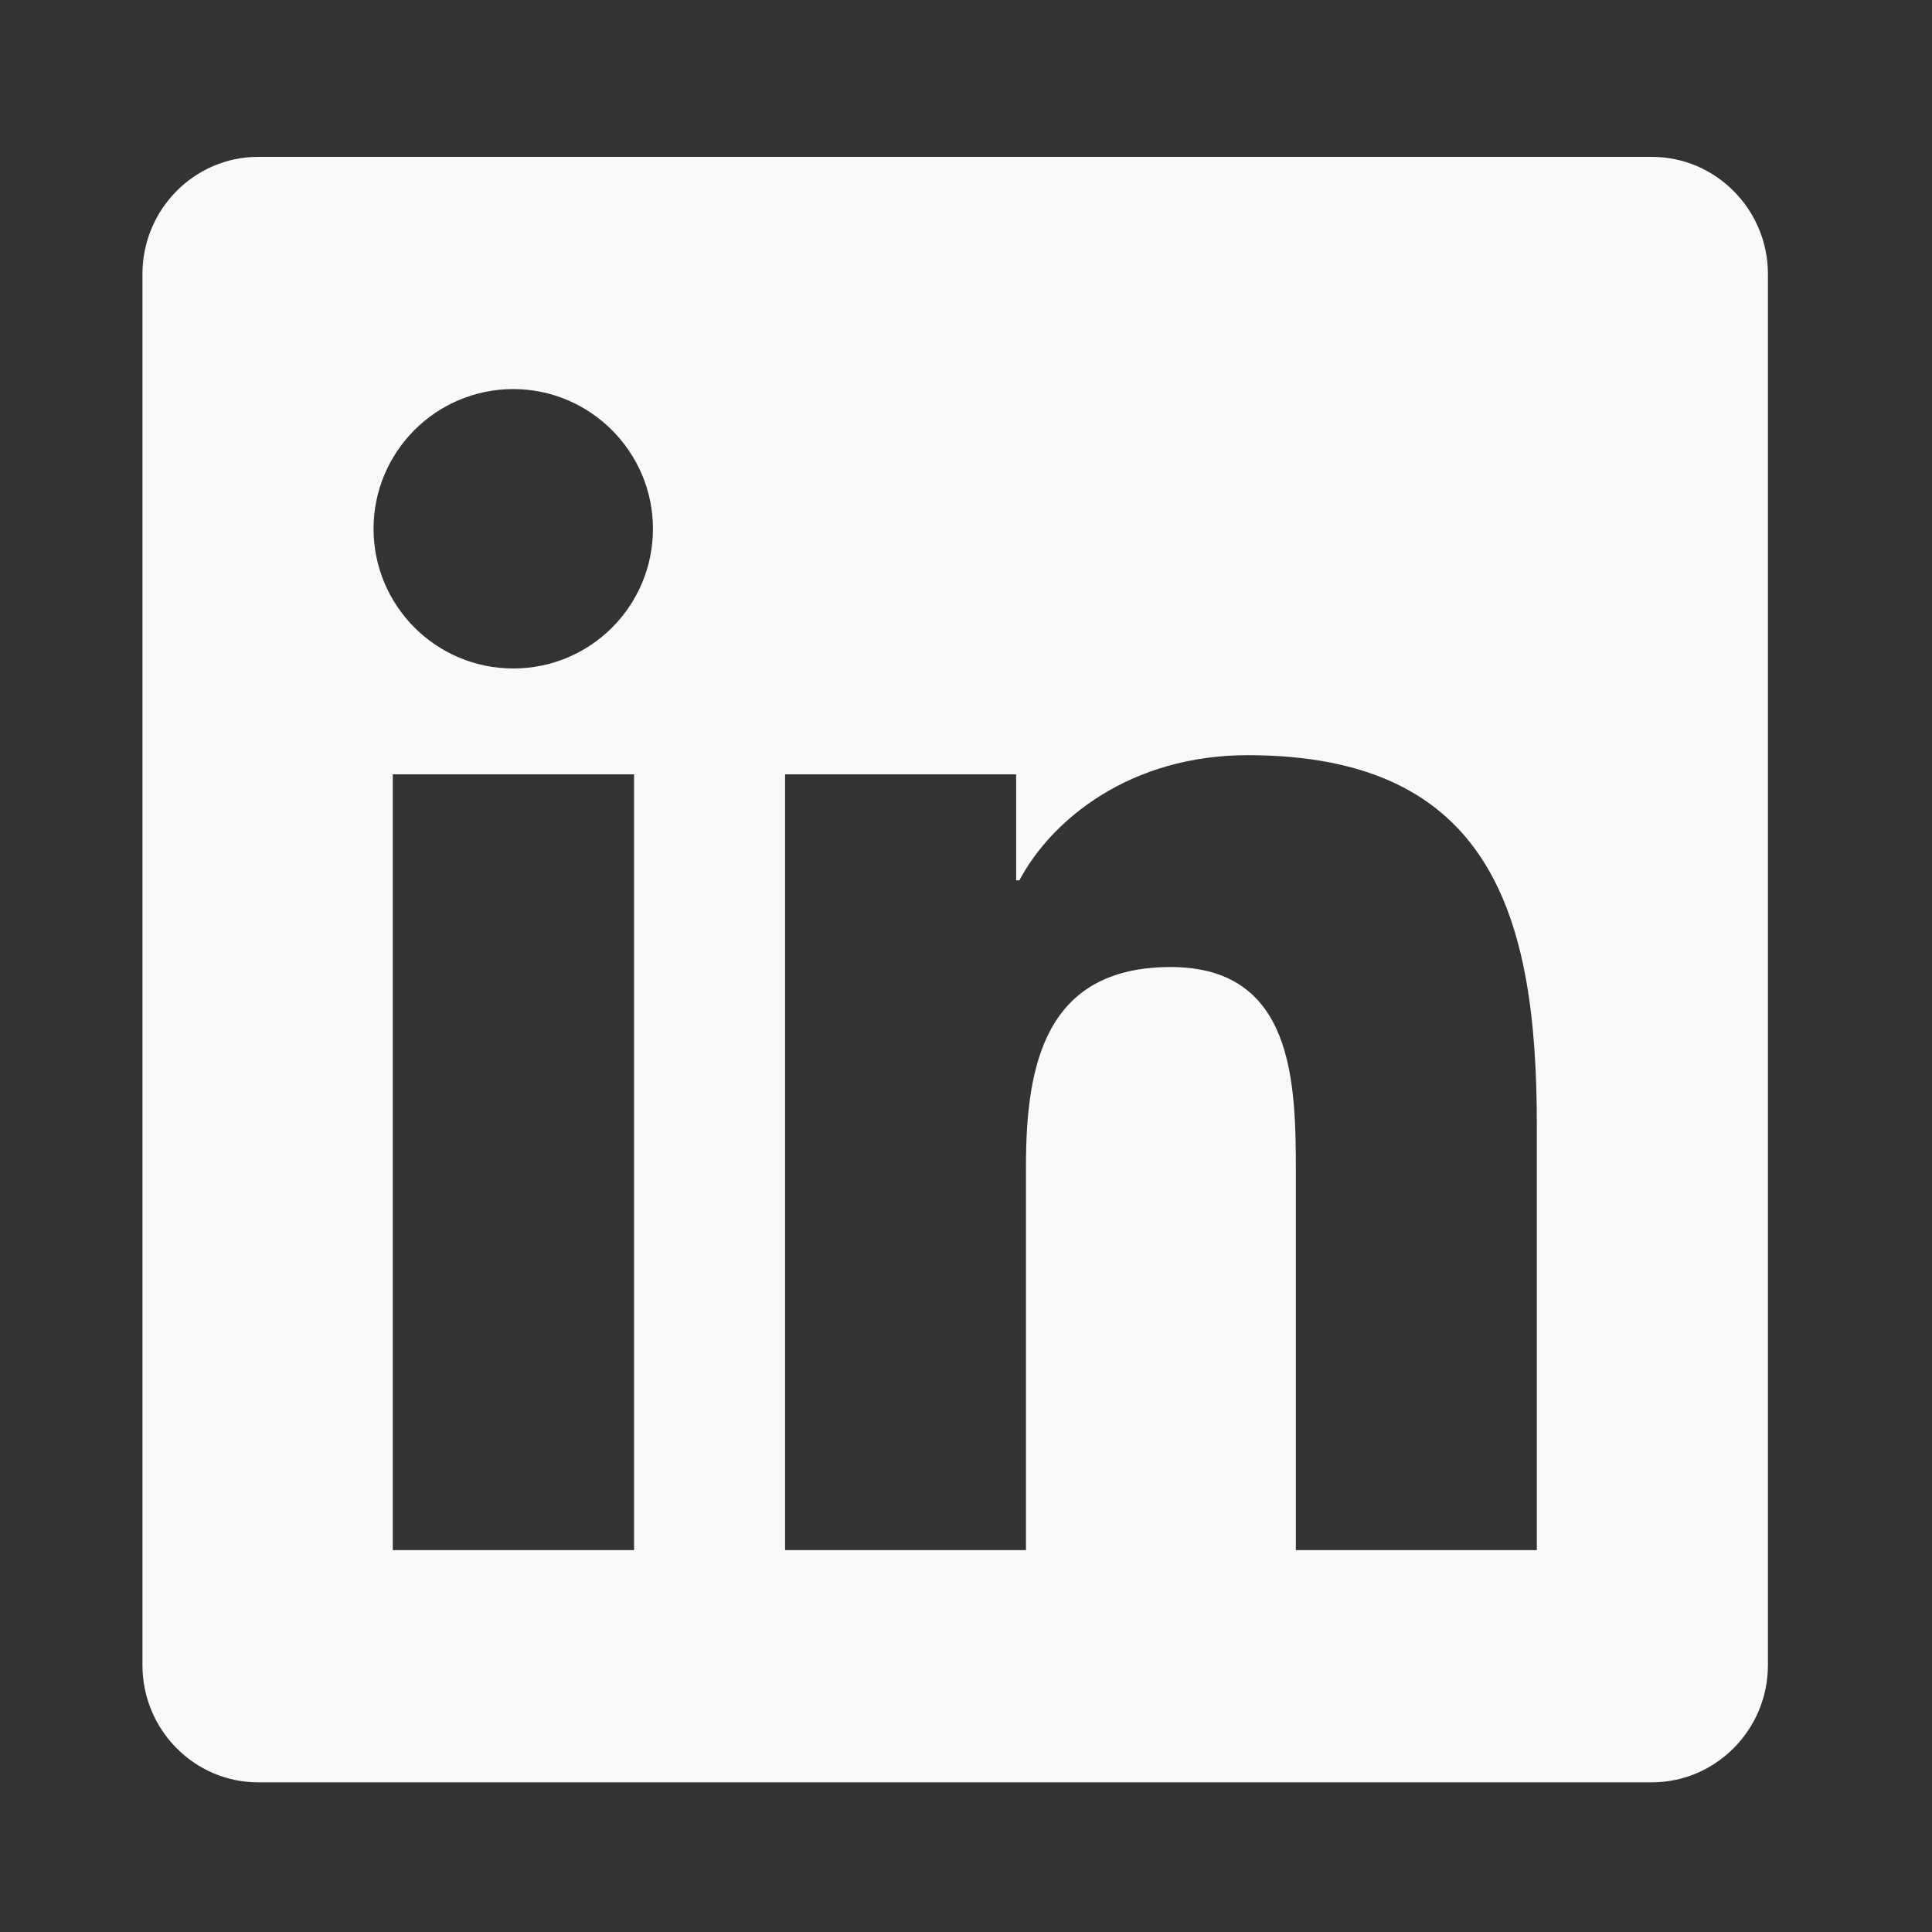<svg width="26" height="26" viewBox="0 0 26 26" fill="none" xmlns="http://www.w3.org/2000/svg">
<rect x="0" y="0" width="26" height="26" fill="#333333" stroke="none"/>
<path d="M22.23 2.111H3.475C2.615 2.111 1.917 2.819 1.917 3.688V22.409C1.917 23.278 2.615 23.986 3.475 23.986H22.23C23.089 23.986 23.792 23.278 23.792 22.409V3.688C23.792 2.819 23.089 2.111 22.23 2.111ZM8.528 20.861H5.286V10.421H8.533V20.861H8.528ZM6.907 8.996C5.867 8.996 5.027 8.151 5.027 7.116C5.027 6.081 5.867 5.236 6.907 5.236C7.942 5.236 8.787 6.081 8.787 7.116C8.787 8.156 7.947 8.996 6.907 8.996V8.996ZM20.682 20.861H17.439V15.783C17.439 14.572 17.415 13.014 15.755 13.014C14.065 13.014 13.807 14.332 13.807 15.695V20.861H10.565V10.421H13.675V11.847H13.719C14.153 11.027 15.213 10.163 16.79 10.163C20.071 10.163 20.682 12.326 20.682 15.138V20.861V20.861Z" fill="#F8F9FA"/>
</svg>
